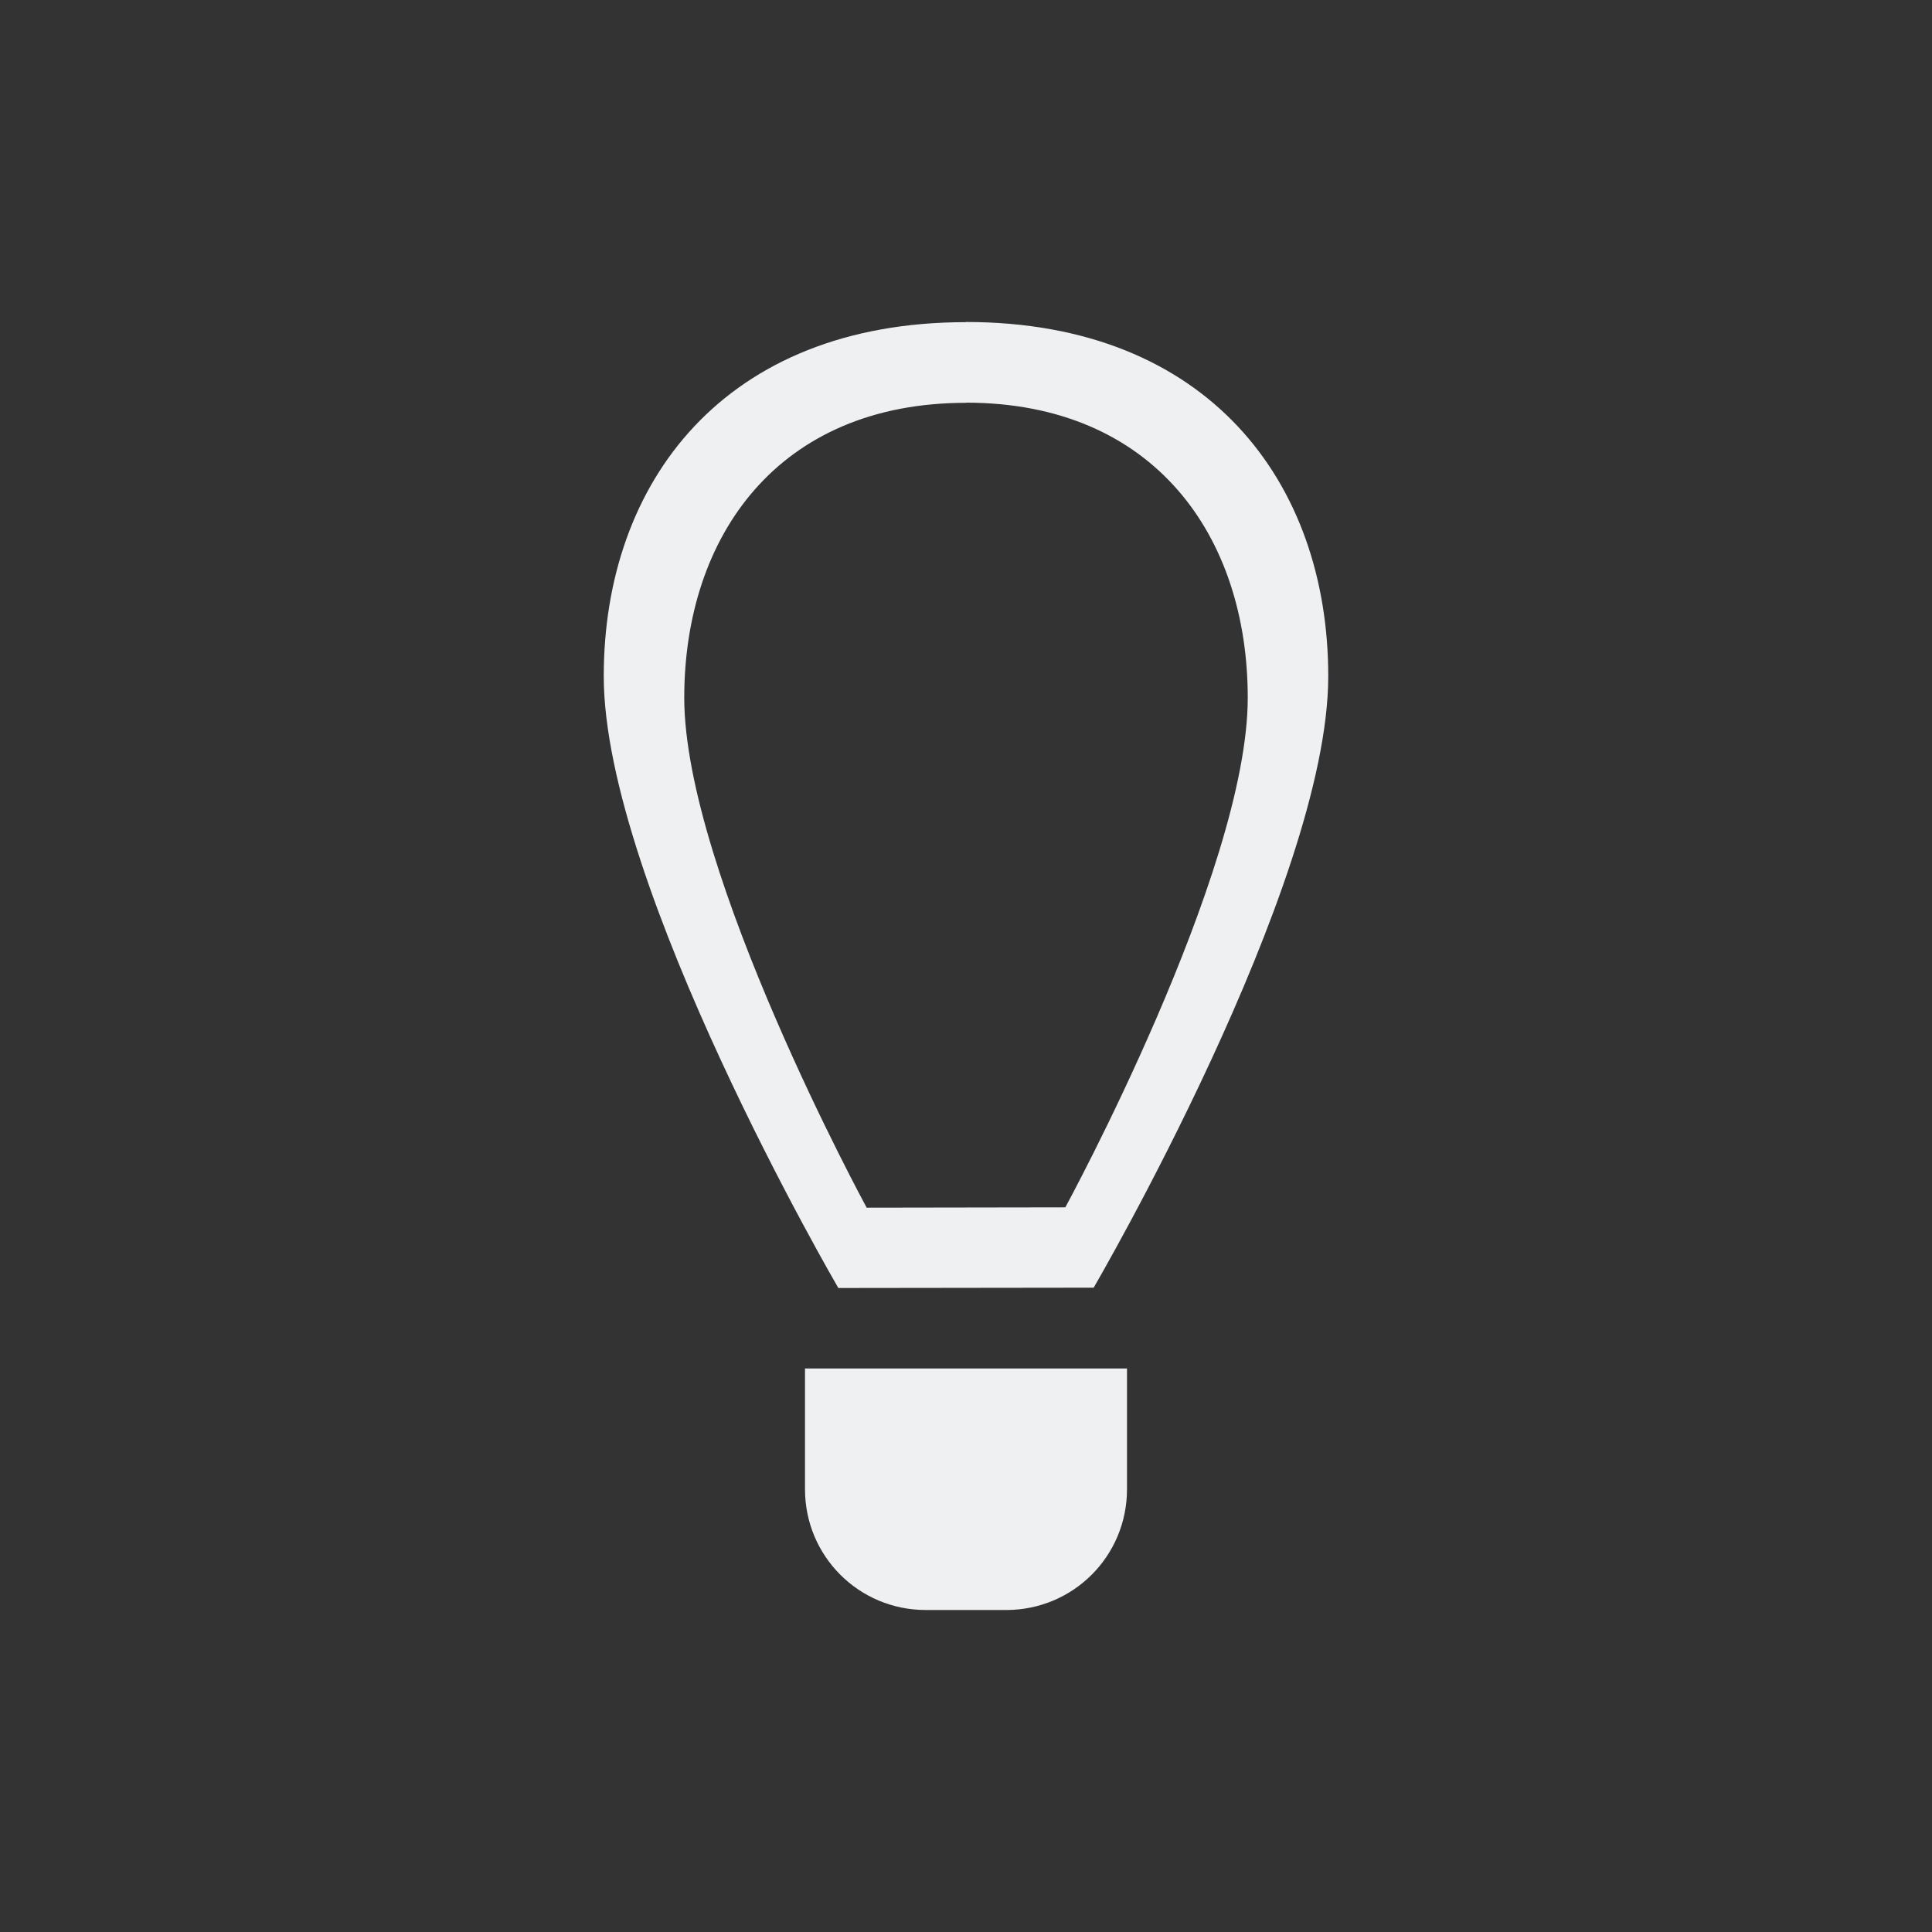<svg xmlns="http://www.w3.org/2000/svg" viewBox="0 0 24 24">
  <rect x="0" y="0" width="24" height="24" fill="#333333" stroke="none"/>
  <defs id="defs3051">
    <style type="text/css" id="current-color-scheme">
      .ColorScheme-Text {
        color:#eff0f1;
      }
      </style>
  </defs>
 <path style="fill:currentColor;fill-opacity:1;stroke:none" 
     d="M 12 4 L 12 4.002 C 9 4.002 7.5 5.988 7.5 8.4 C 7.5 11 10.414 16 10.414 16 L 13.586 15.996 C 13.586 15.996 16.5 11 16.5 8.4 C 16.5 5.988 15 4 12 4 z M 12 5.002 C 14.334 5.002 15.5 6.658 15.5 8.668 C 15.5 10.834 13.234 14.998 13.234 14.998 L 10.766 15.002 C 10.766 15.002 8.5 10.834 8.5 8.668 C 8.5 6.658 9.667 5.004 12 5.004 L 12 5.002 z M 10 17 L 10 18.5 C 10 19.331 10.669 20 11.5 20 L 12.5 20 C 13.331 20 14 19.331 14 18.5 L 14 17 L 12.5 17 L 11.5 17 L 10 17 z "
     class="ColorScheme-Text"
     />
</svg>
